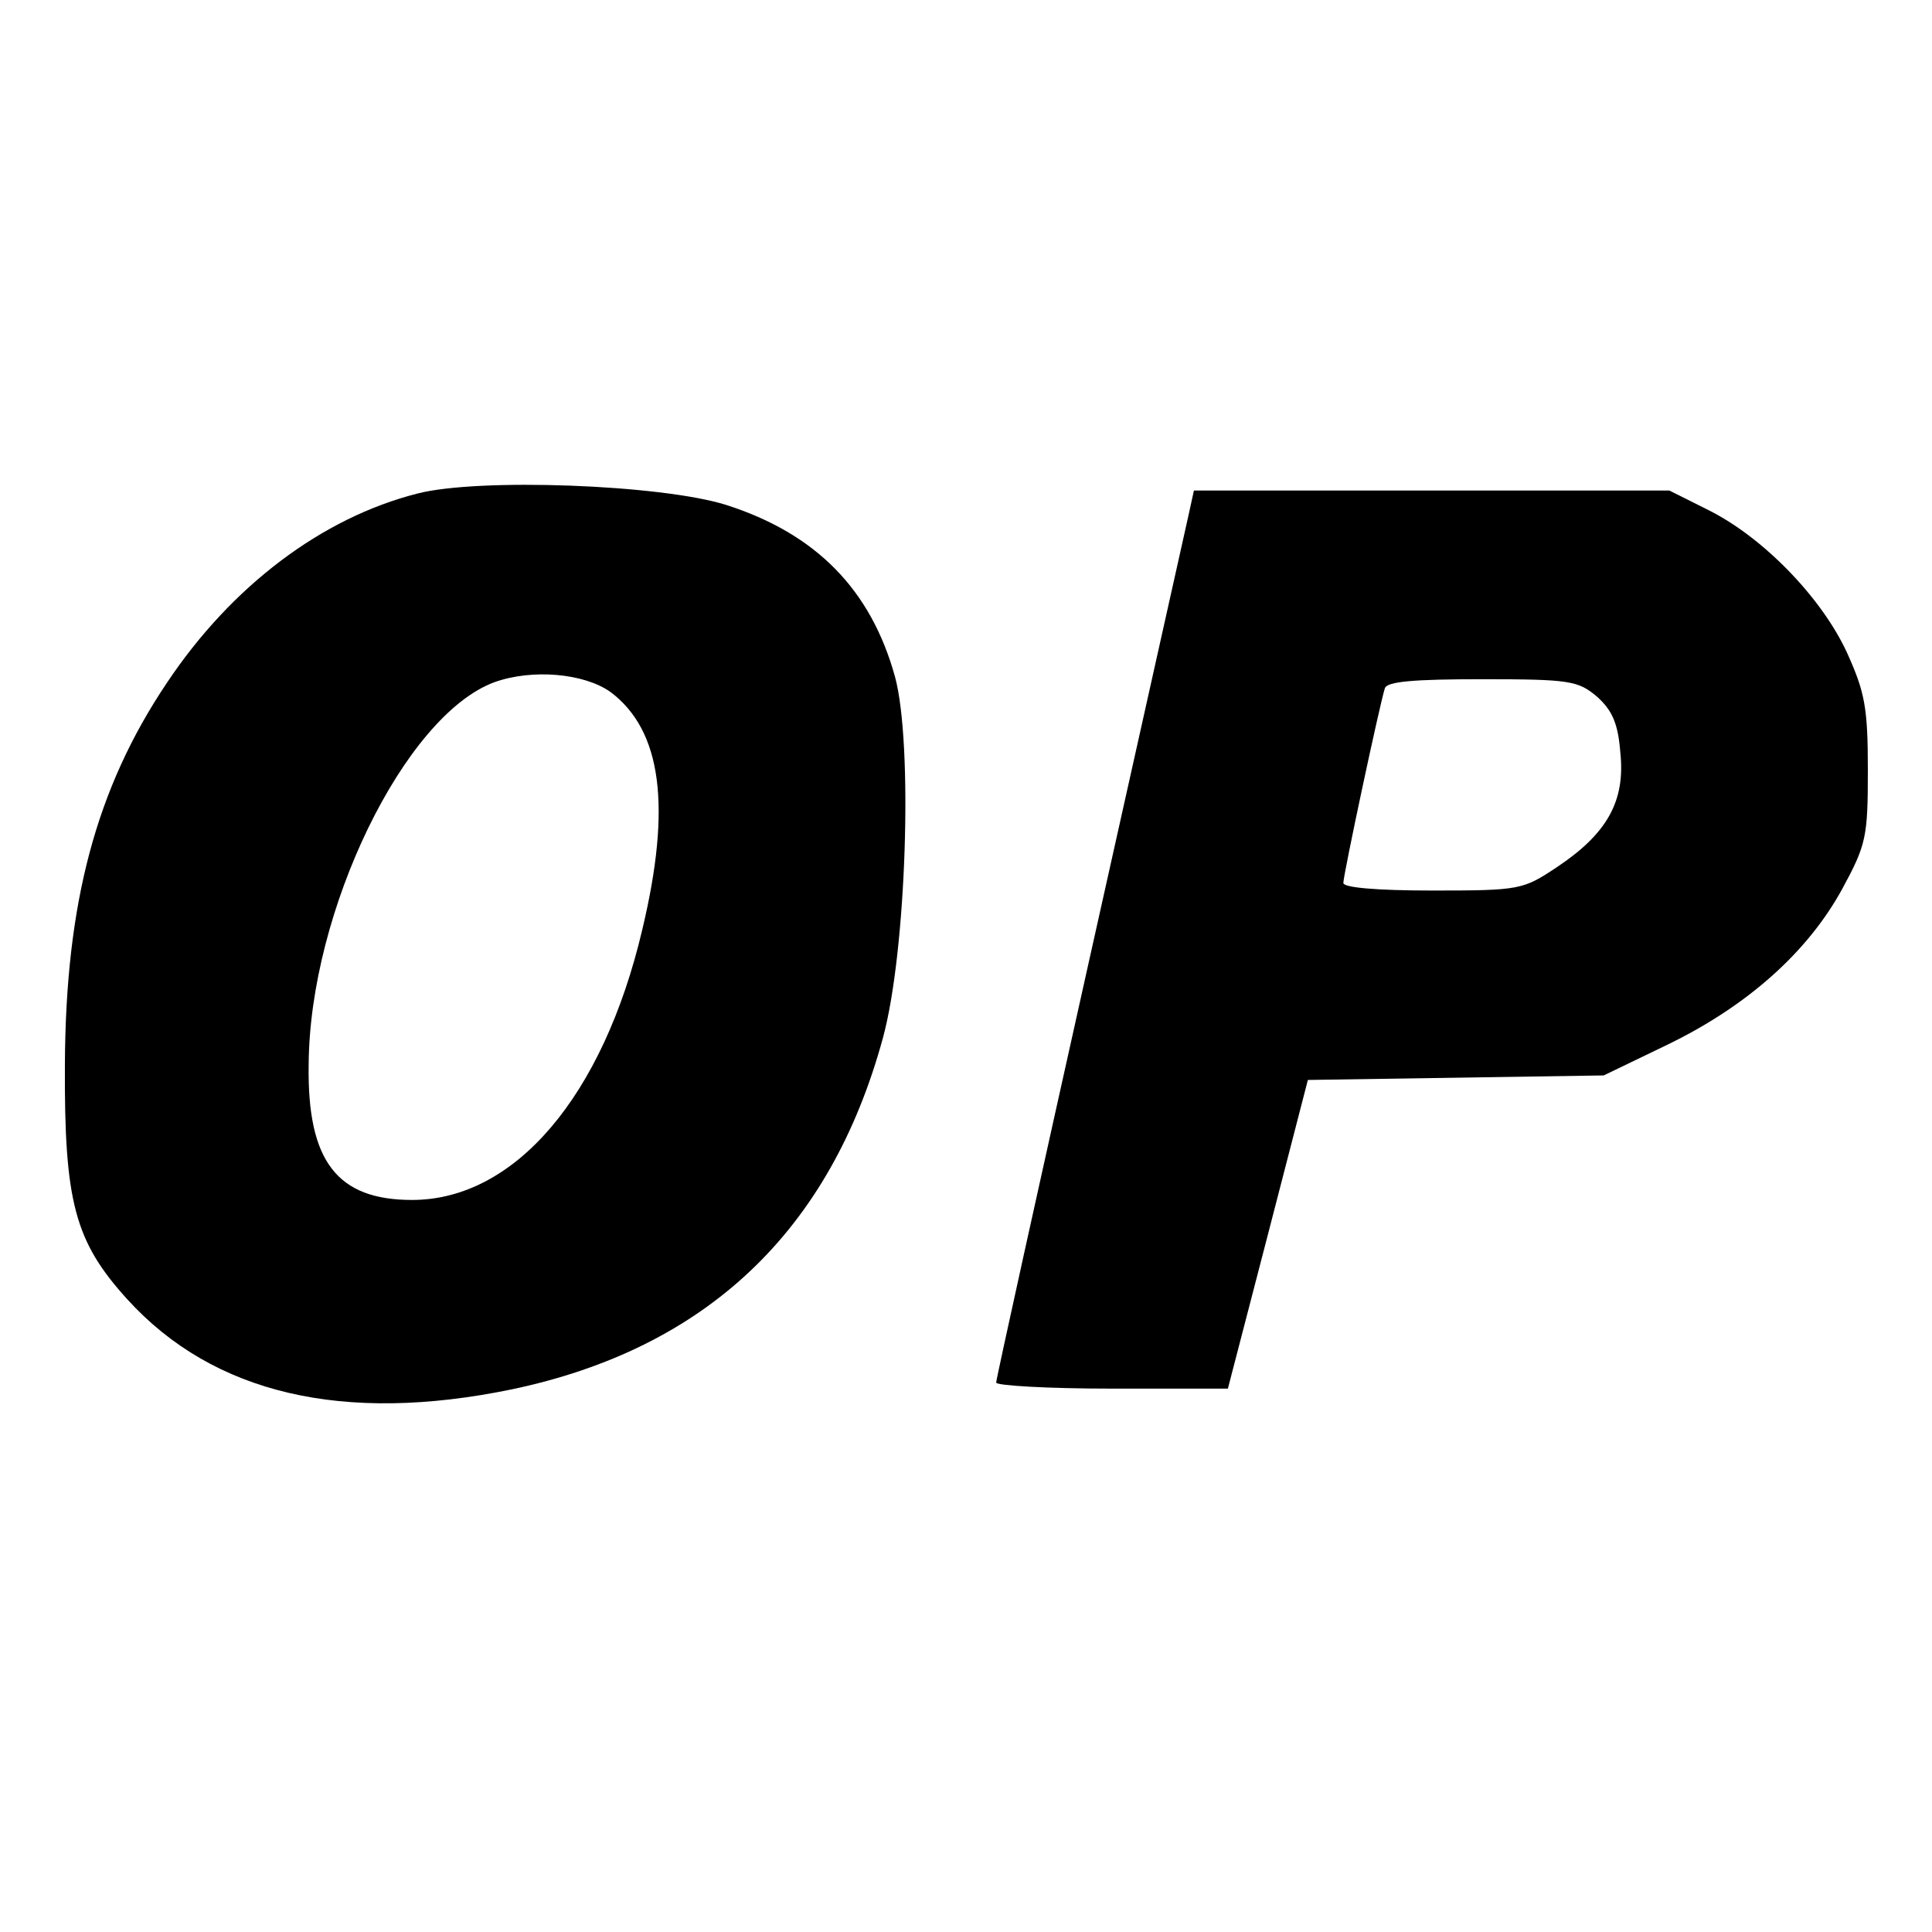 <?xml version="1.0" standalone="no"?>
<!DOCTYPE svg PUBLIC "-//W3C//DTD SVG 20010904//EN"
 "http://www.w3.org/TR/2001/REC-SVG-20010904/DTD/svg10.dtd">
<svg version="1.0" xmlns="http://www.w3.org/2000/svg"
 width="256pt" height="256pt" viewBox="0 0 256 256"
 preserveAspectRatio="xMidYMid meet">

<g transform="translate(0,256) scale(0.1,-0.1)"
fill="#000000" stroke="none">
<path d="M553 1906 c-126 -32 -246 -122 -332 -251 -94 -140 -134 -292 -135
-505 -1 -183 13 -235 83 -312 114 -125 286 -165 509 -119 257 54 422 209 492
466 31 114 40 389 16 478 -32 116 -105 190 -224 228 -86 27 -328 36 -409 15z
m256 -263 c68 -51 81 -152 42 -315 -52 -221 -169 -358 -305 -358 -99 0 -139
51 -137 179 1 204 127 463 246 507 50 18 119 12 154 -13z"/>
<path d="M1575 1878 c-4 -18 -63 -282 -131 -587 -68 -305 -124 -558 -124 -563
0 -4 69 -8 153 -8 l154 0 53 204 53 205 196 3 196 3 85 41 c105 51 185 122
231 206 32 59 34 69 34 158 0 83 -4 103 -28 156 -34 73 -111 152 -183 188
l-52 26 -315 0 -315 0 -7 -32z m541 -241 c20 -18 28 -35 31 -74 7 -65 -18
-108 -84 -152 -45 -30 -49 -31 -165 -31 -75 0 -118 4 -118 10 0 11 48 236 55
258 3 9 38 12 129 12 116 0 127 -2 152 -23z"/>
</g>
</svg>
